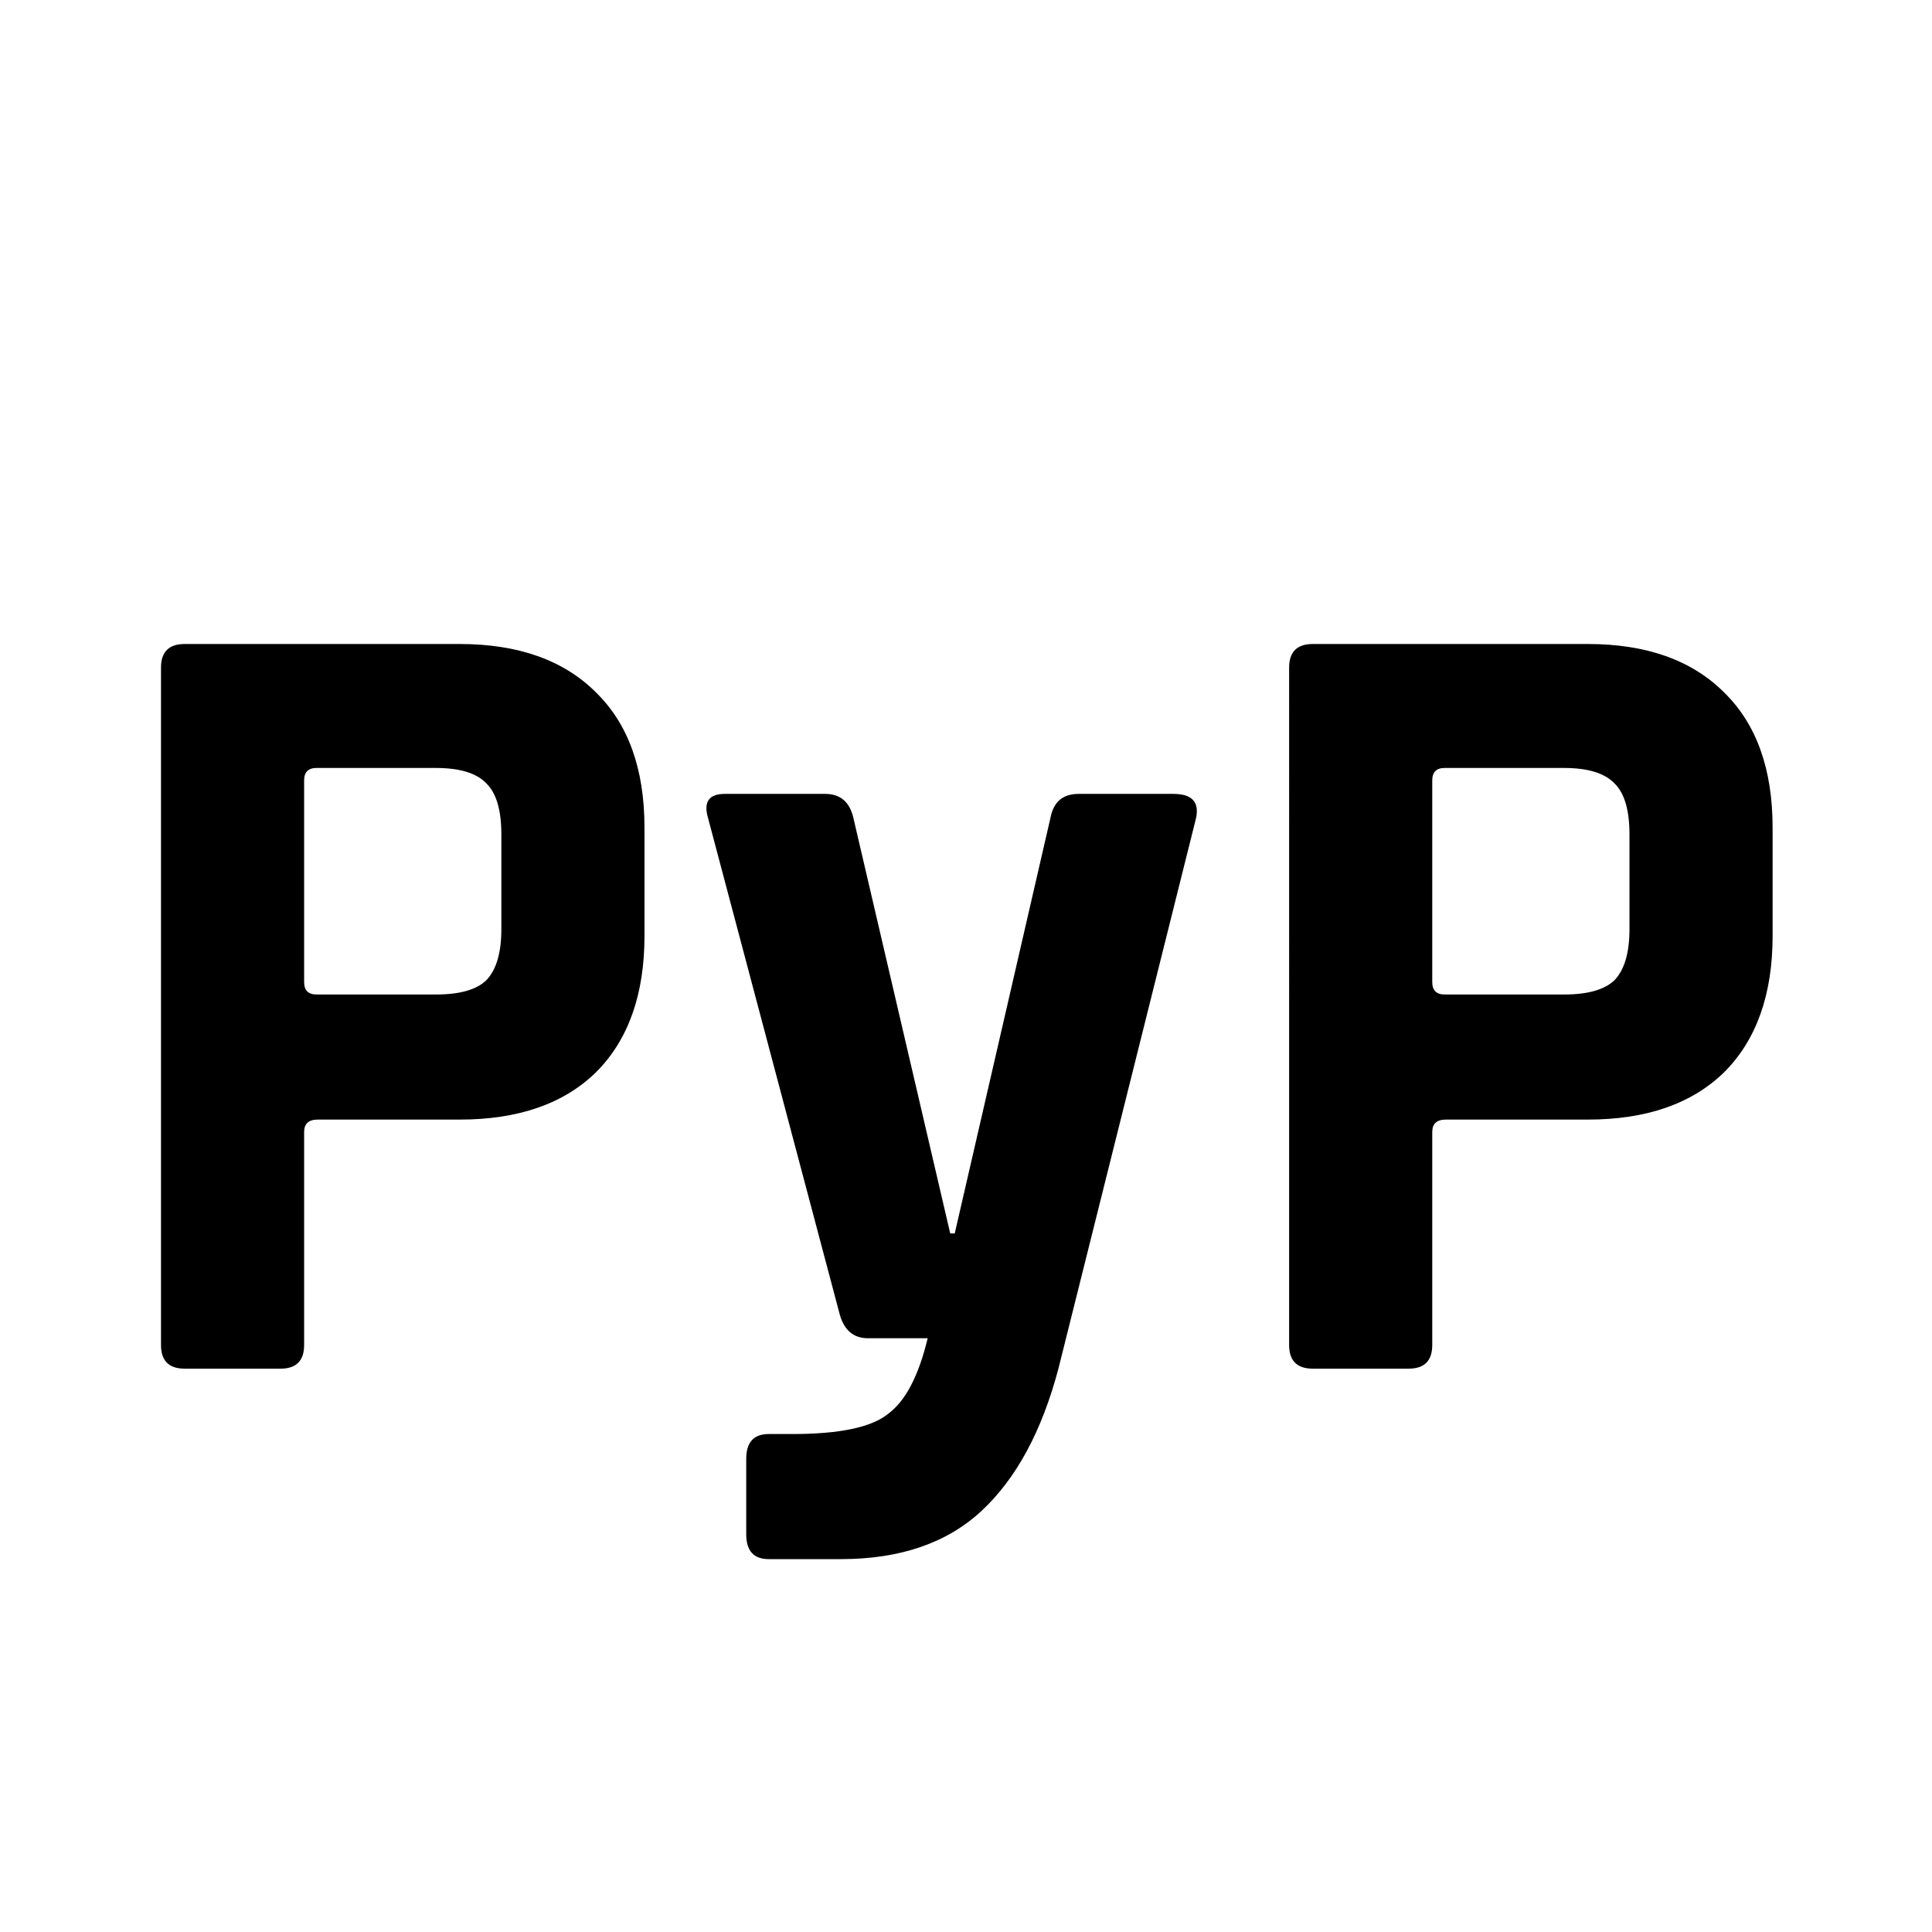 <svg xmlns="http://www.w3.org/2000/svg" width="24" height="24">
    <path d="M3.484 17.002h-1.19q-.294 0-.294-.294V8.294Q2 8 2.294 8H5.71q1.092 0 1.694.602.602.588.602 1.68v1.344q0 1.092-.602 1.694-.602.588-1.694.588H3.946q-.168 0-.168.154v2.646q0 .294-.294.294m.448-4.648h1.484q.449 0 .63-.182.182-.195.182-.63v-1.176q0-.449-.182-.63-.181-.196-.63-.196H3.932q-.154 0-.154.154V12.2q0 .154.154.154m6.514 7.014H9.55q-.28 0-.28-.308v-.938q0-.308.28-.308h.294q.882 0 1.19-.252.322-.238.49-.938h-.742q-.267 0-.35-.294l-1.638-6.174q-.084-.294.21-.294h1.246q.28 0 .35.294l1.204 5.166h.056l1.19-5.166q.056-.294.35-.294h1.176q.35 0 .28.308l-1.708 6.832q-.308 1.163-.952 1.764-.645.602-1.75.602m7.052-2.366h-1.19q-.294 0-.294-.294V8.294q0-.294.294-.294h3.416q1.092 0 1.694.602.602.588.602 1.68v1.344q0 1.092-.602 1.694-.603.588-1.694.588H17.96q-.168 0-.168.154v2.646q0 .294-.294.294m.448-4.648h1.484q.447 0 .63-.182.182-.195.182-.63v-1.176q0-.449-.182-.63-.183-.196-.63-.196h-1.484q-.154 0-.154.154V12.2q0 .154.154.154" class="ICON_1"/>
</svg>
